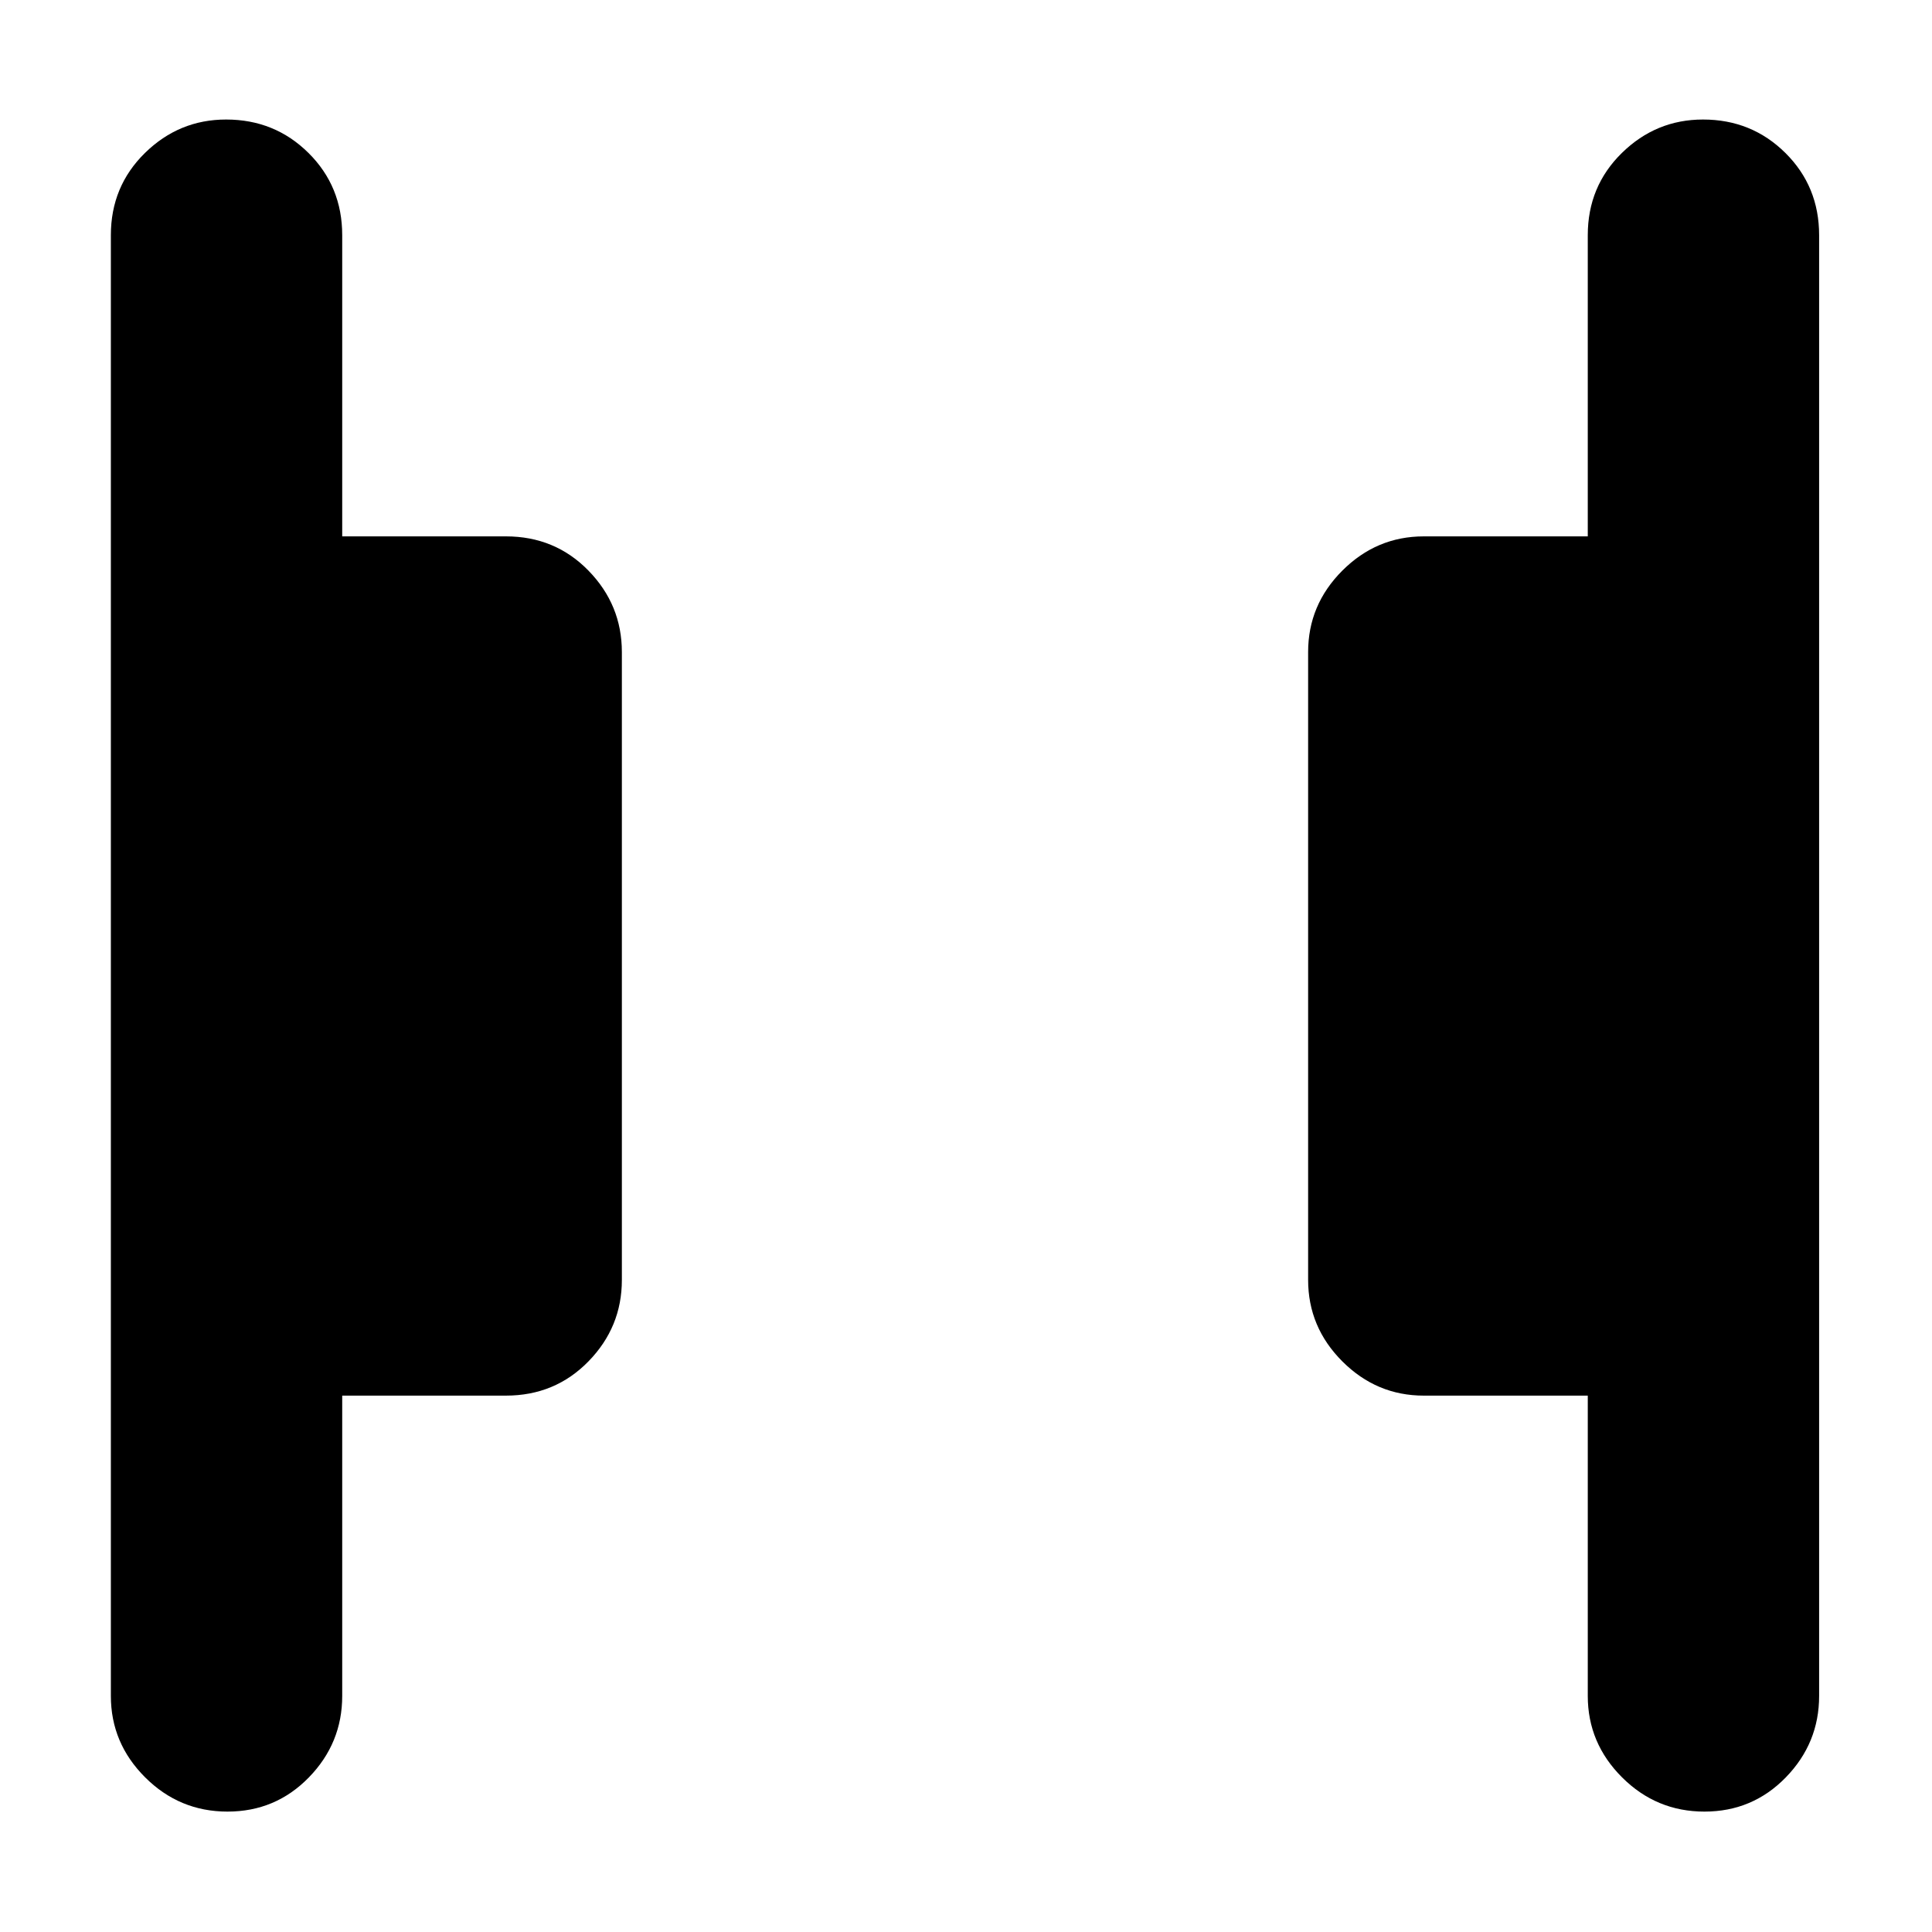 <svg xmlns="http://www.w3.org/2000/svg" height="20" viewBox="0 96 960 960" width="20"><path d="M846.928 996.174q-23.885 0-40.928-17.006-17.044-17.007-17.044-40.472V789.479h-81.479q-23.465 0-40.472-17.007-17.006-17.007-17.006-40.472V420q0-23.465 17.006-40.472 17.007-17.007 40.472-17.007h81.479V212.87q0-24.257 16.946-40.868t40.322-16.611q24.167 0 40.928 16.611 16.761 16.611 16.761 40.868v725.826q0 23.465-16.55 40.472-16.55 17.006-40.435 17.006Zm-733.87 0q-23.884 0-40.928-17.006-17.043-17.007-17.043-40.472V212.87q0-24.257 16.946-40.868t40.322-16.611q24.167 0 40.928 16.611 16.761 16.611 16.761 40.868v149.651h81.339q24.396 0 41.007 17.007 16.611 17.007 16.611 40.472v312q0 23.465-16.611 40.472t-41.007 17.007h-81.339v149.217q0 23.465-16.551 40.472-16.55 17.006-40.435 17.006Z"/></svg>